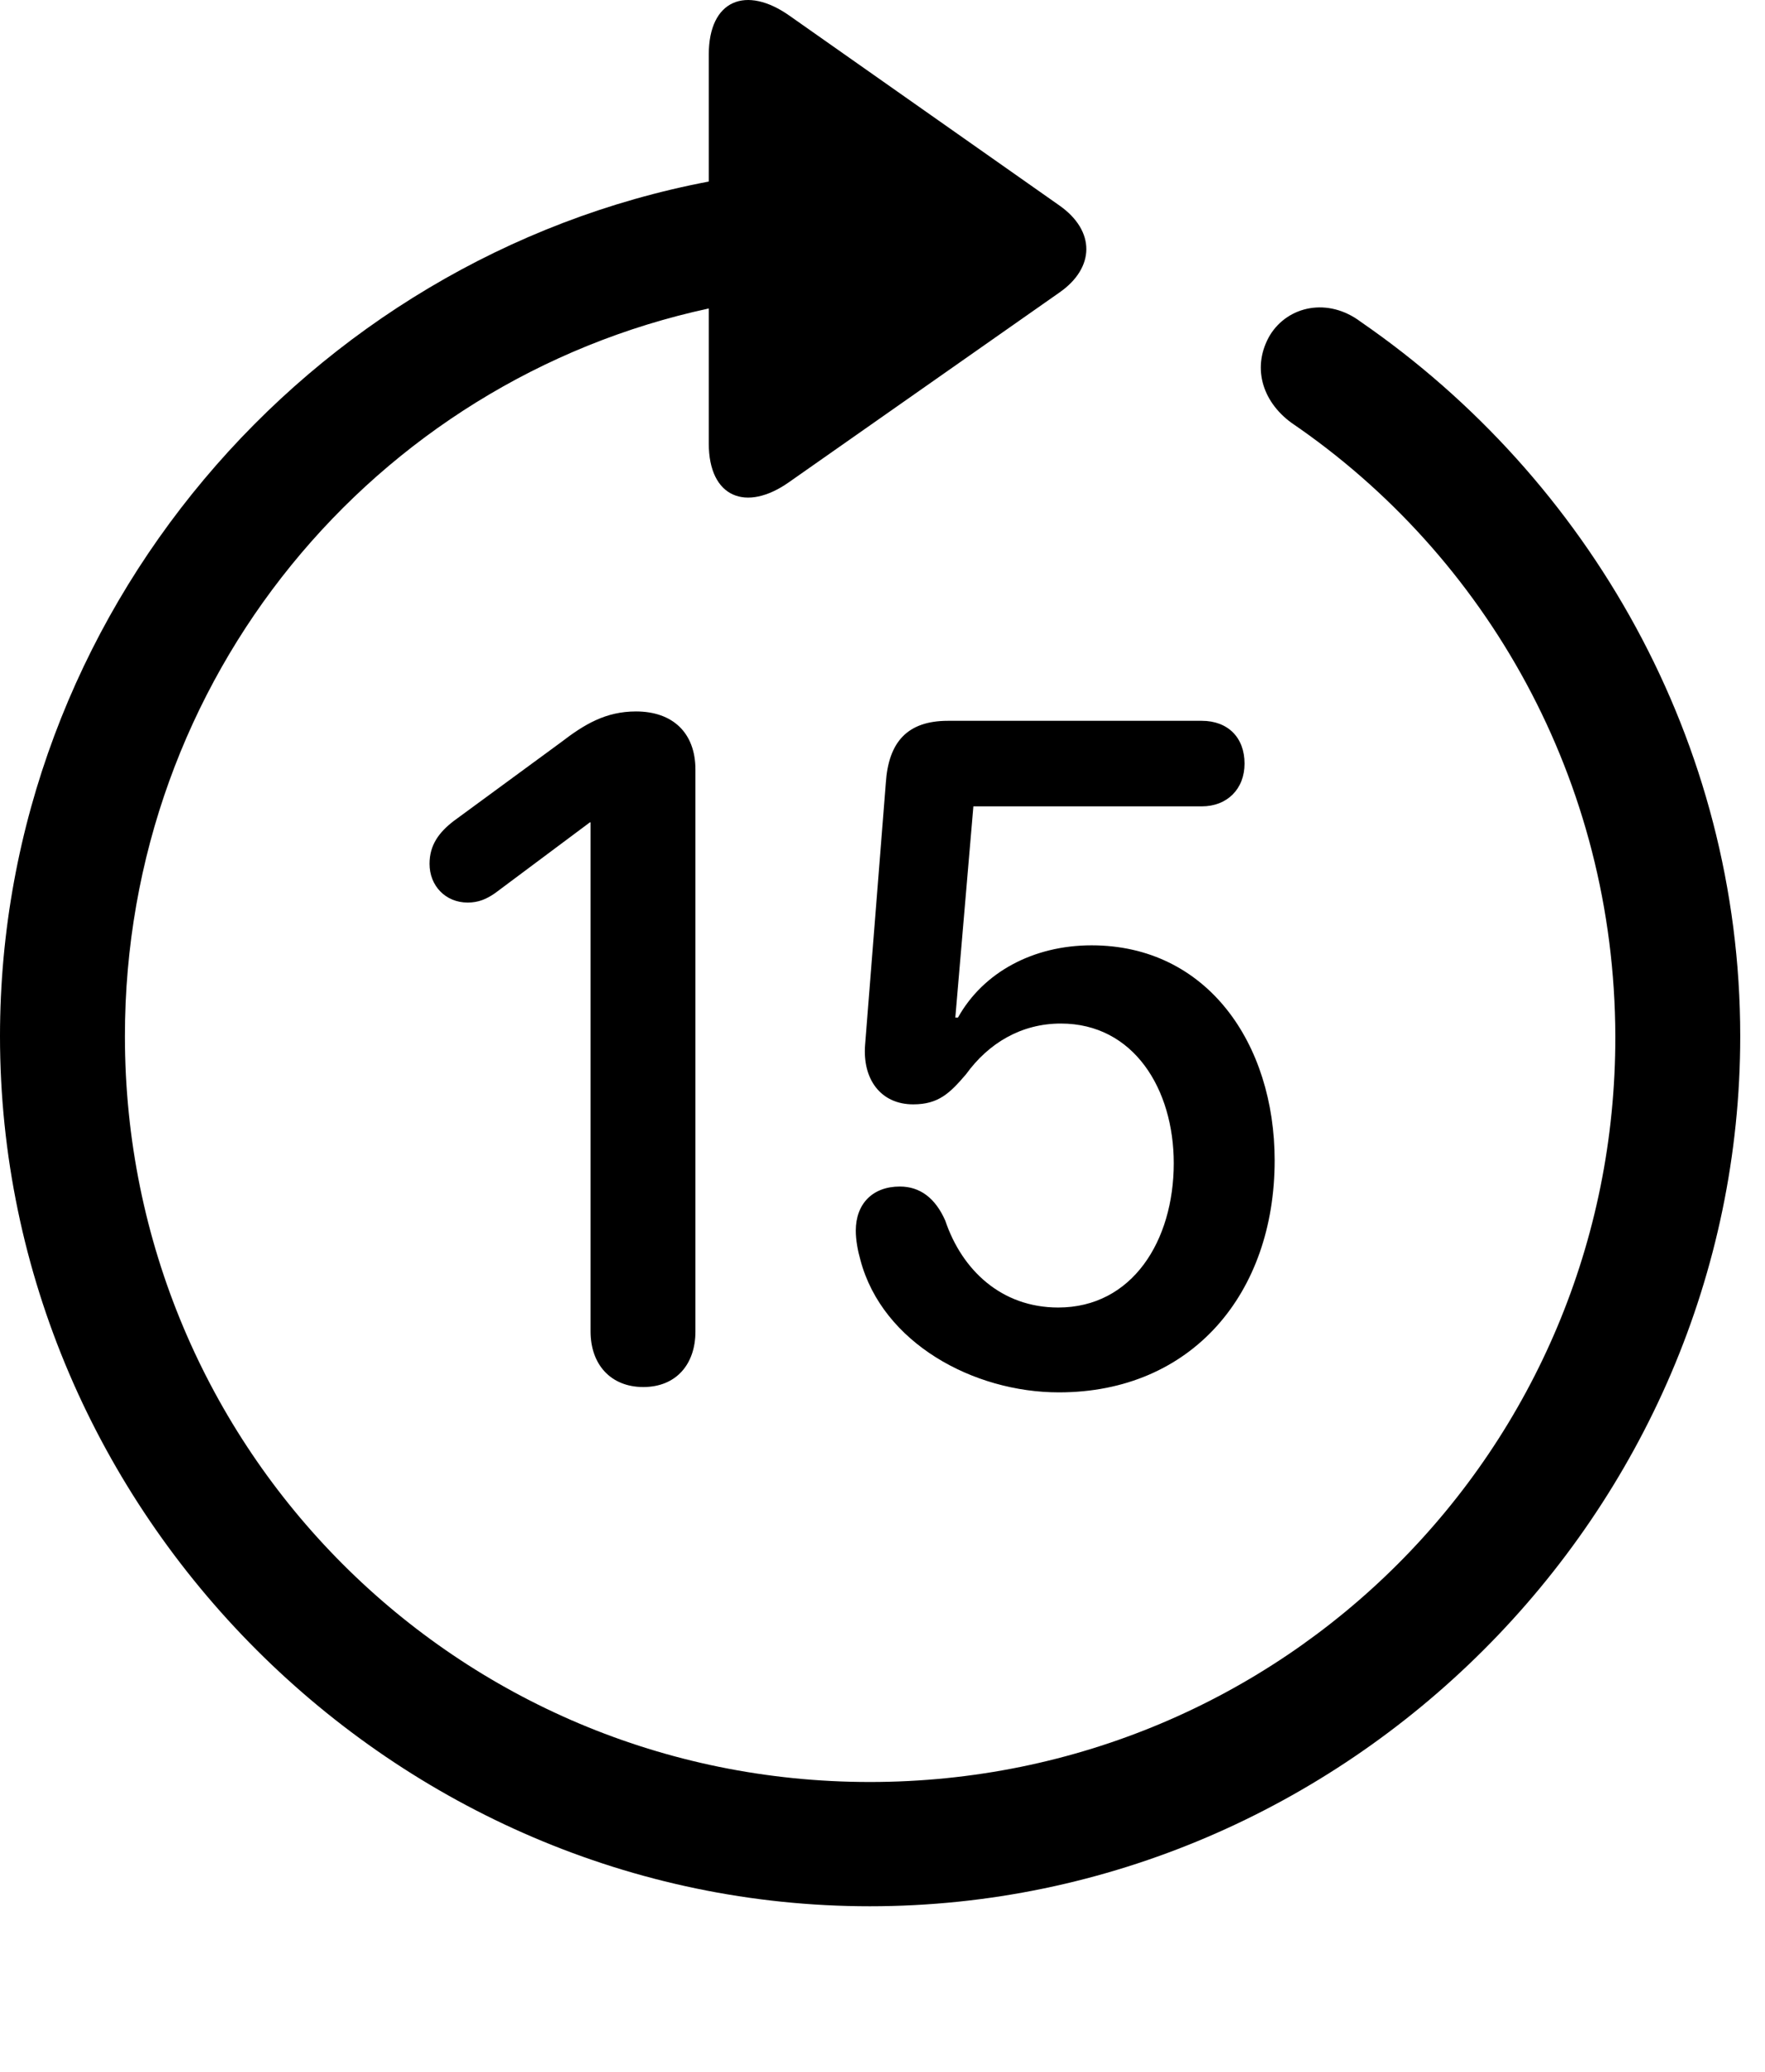 <svg version="1.1" xmlns="http://www.w3.org/2000/svg" xmlns:xlink="http://www.w3.org/1999/xlink" width="25.801" height="30.276" viewBox="0 0 25.801 30.276">
 <g>
  <rect height="30.276" opacity="0" width="25.801" x="0" y="0"/>
  <path d="M0 15.143C0 22.106 5.762 27.858 12.715 27.858C19.678 27.858 25.439 22.106 25.439 15.143C25.439 10.836 23.223 6.999 19.893 4.704C19.414 4.342 18.828 4.469 18.564 4.899C18.301 5.348 18.438 5.856 18.877 6.178C21.729 8.122 23.604 11.403 23.613 15.143C23.623 21.178 18.76 26.042 12.715 26.042C6.68 26.042 1.826 21.178 1.826 15.143C1.826 9.909 5.469 5.563 10.361 4.508L10.361 6.481C10.361 7.272 10.908 7.487 11.533 7.047L15.488 4.274C16.006 3.913 16.016 3.376 15.488 3.004L11.543 0.231C10.908-0.218 10.361-0.003 10.361 0.797L10.361 2.653C4.502 3.766 0 8.981 0 15.143Z" fill="currentColor"/>
  <path d="M9.404 20.27C9.883 20.27 10.166 19.938 10.166 19.459L10.166 11.247C10.166 10.71 9.834 10.397 9.297 10.397C8.857 10.397 8.545 10.583 8.203 10.846L6.631 11.999C6.416 12.165 6.279 12.35 6.279 12.624C6.279 12.946 6.514 13.19 6.836 13.19C6.992 13.19 7.109 13.141 7.236 13.053L8.623 12.018L8.633 12.018L8.633 19.459C8.633 19.938 8.926 20.27 9.404 20.27ZM15.479 20.348C17.422 20.348 18.633 18.903 18.633 16.959C18.633 15.251 17.646 13.815 15.957 13.815C15.107 13.815 14.375 14.206 14.004 14.87L13.965 14.87L14.229 11.784L17.568 11.784C17.939 11.784 18.193 11.53 18.193 11.159C18.193 10.778 17.949 10.534 17.568 10.534L13.857 10.534C13.262 10.534 12.988 10.846 12.949 11.442L12.646 15.27C12.607 15.768 12.871 16.139 13.35 16.139C13.721 16.139 13.887 15.973 14.121 15.7C14.453 15.241 14.932 14.958 15.508 14.958C16.572 14.958 17.158 15.915 17.158 16.999C17.158 18.131 16.553 19.108 15.469 19.108C14.639 19.108 14.062 18.561 13.818 17.838C13.672 17.506 13.447 17.34 13.154 17.34C12.754 17.34 12.51 17.594 12.51 17.985C12.51 18.122 12.539 18.278 12.578 18.415C12.9 19.626 14.229 20.348 15.479 20.348Z" fill="currentColor"/>
 </g>
</svg>
